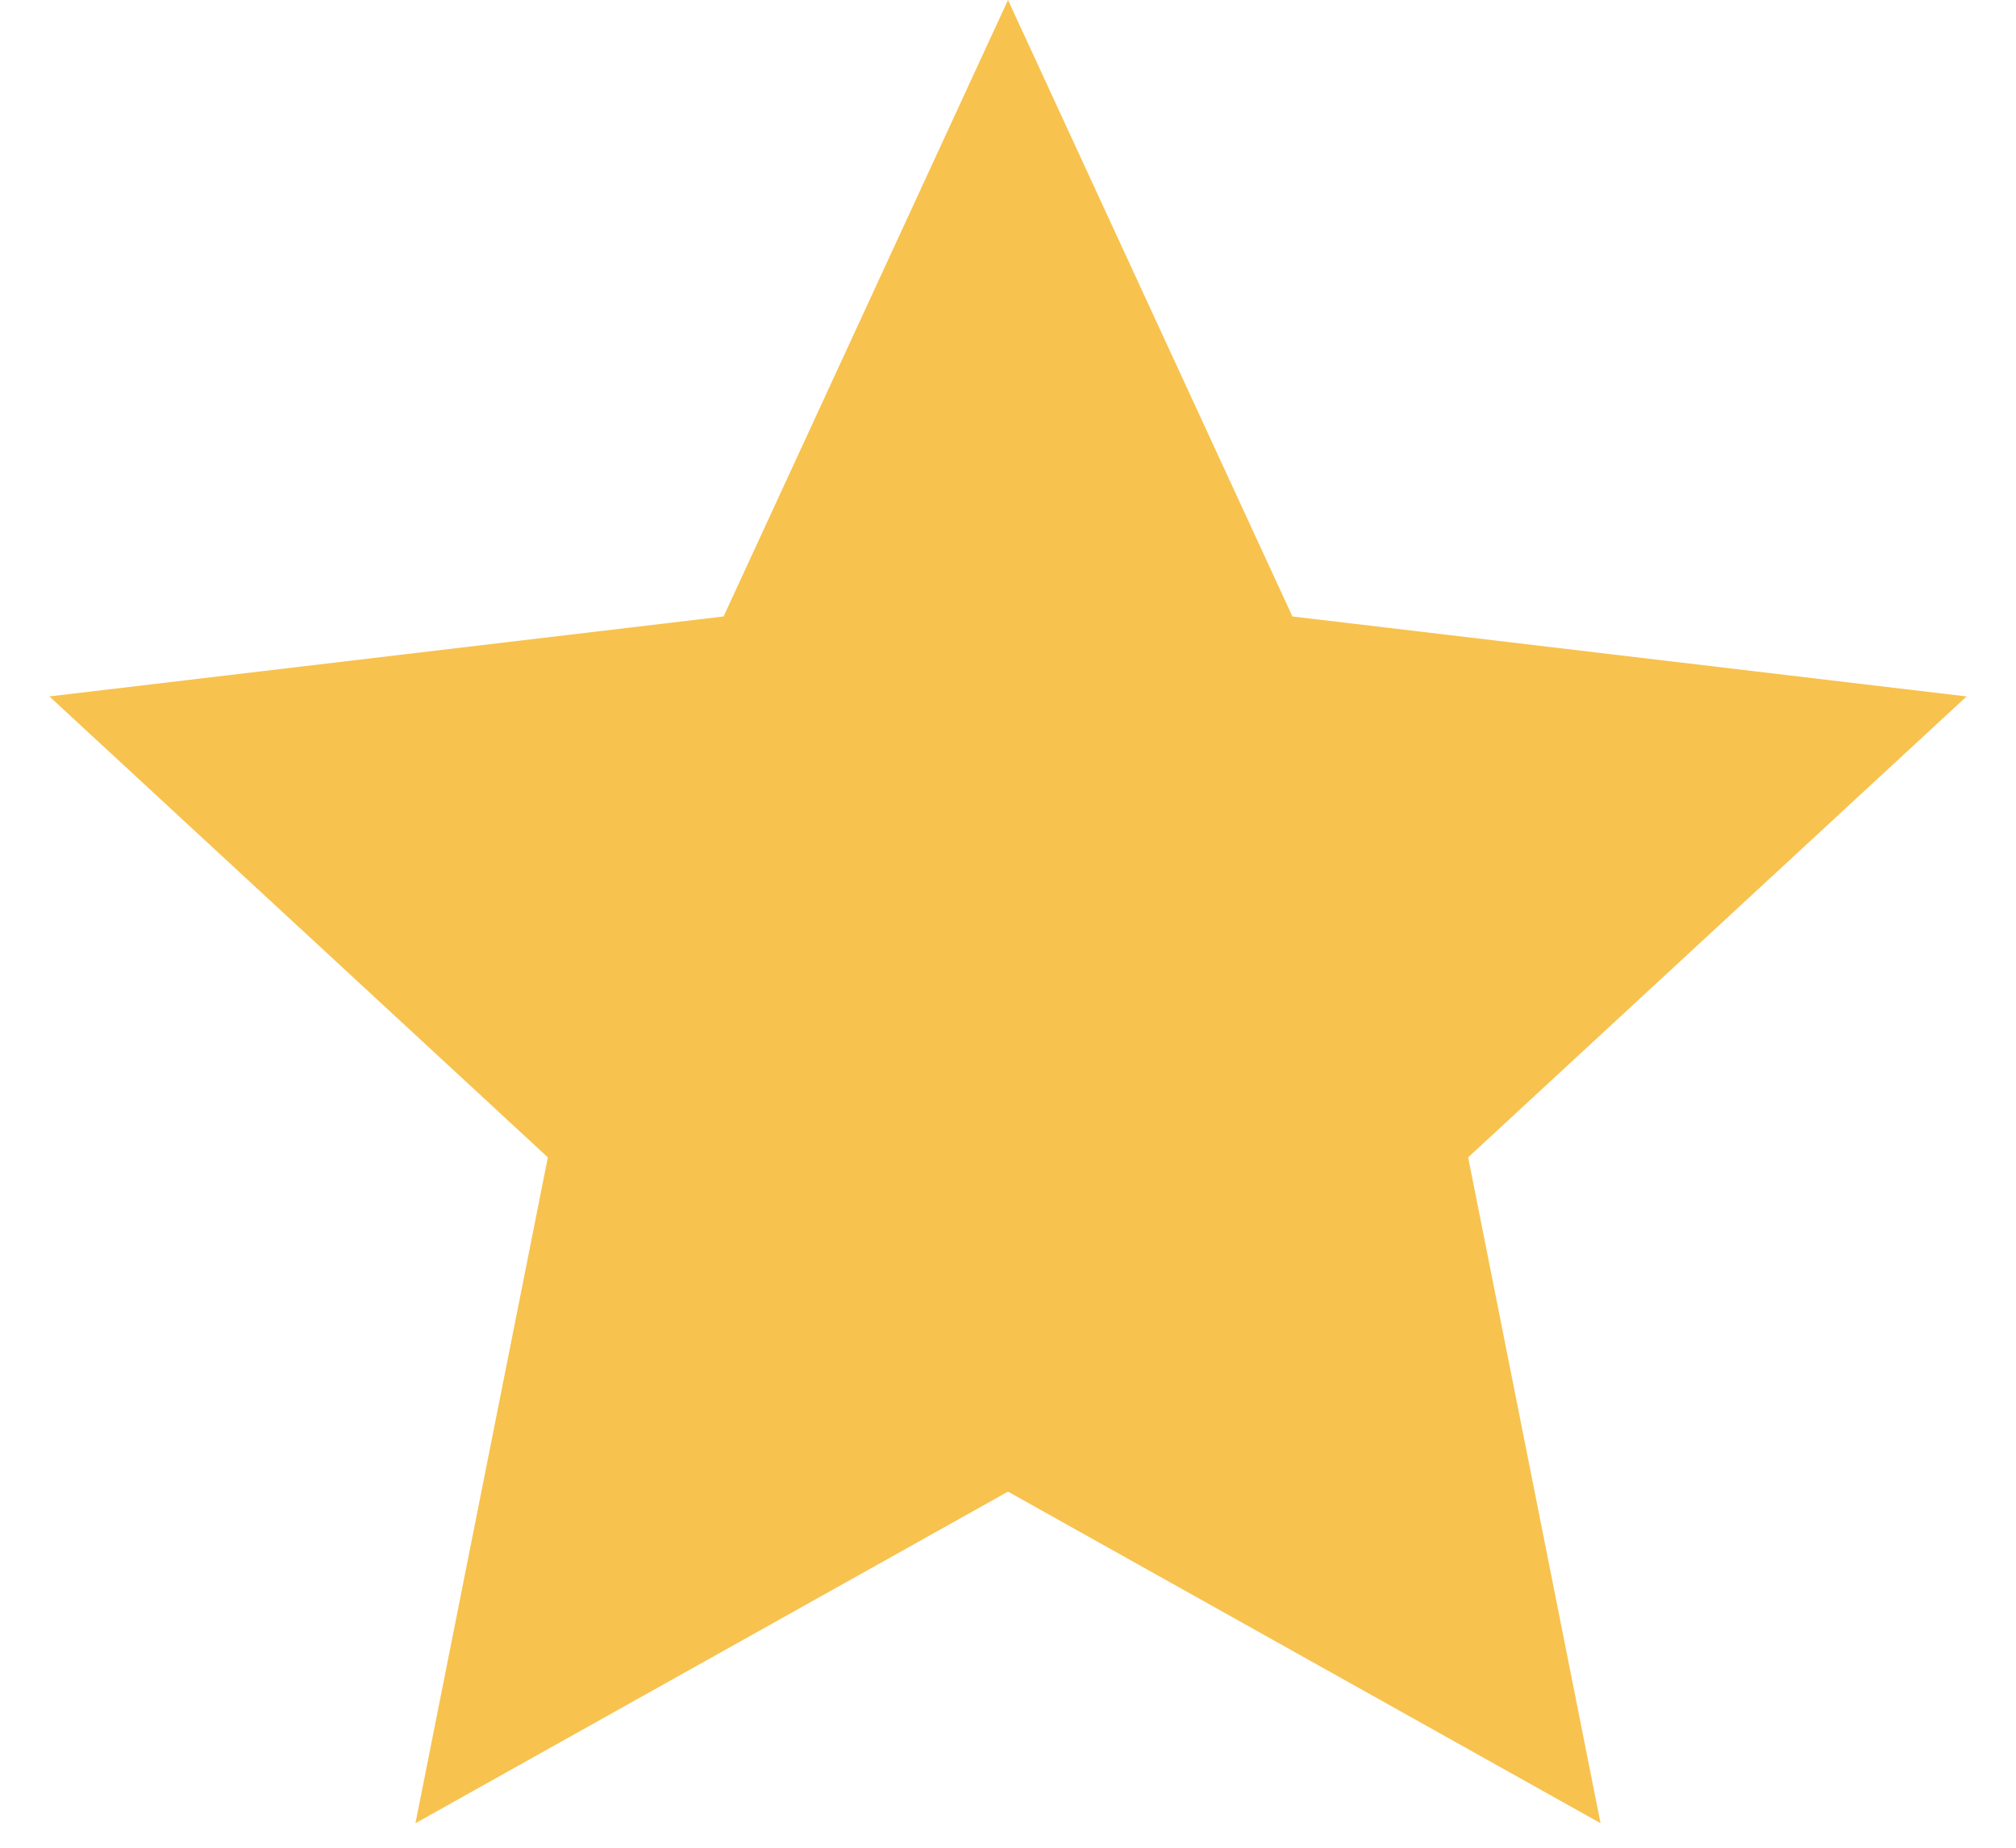 <svg width="12" height="11" viewBox="0 0 12 11" fill="none" xmlns="http://www.w3.org/2000/svg">
<path d="M6 0L7.693 3.67L11.706 4.146L8.739 6.89L9.527 10.854L6 8.88L2.473 10.854L3.261 6.89L0.294 4.146L4.307 3.67L6 0Z" fill="#F8C24E"/>
</svg>
